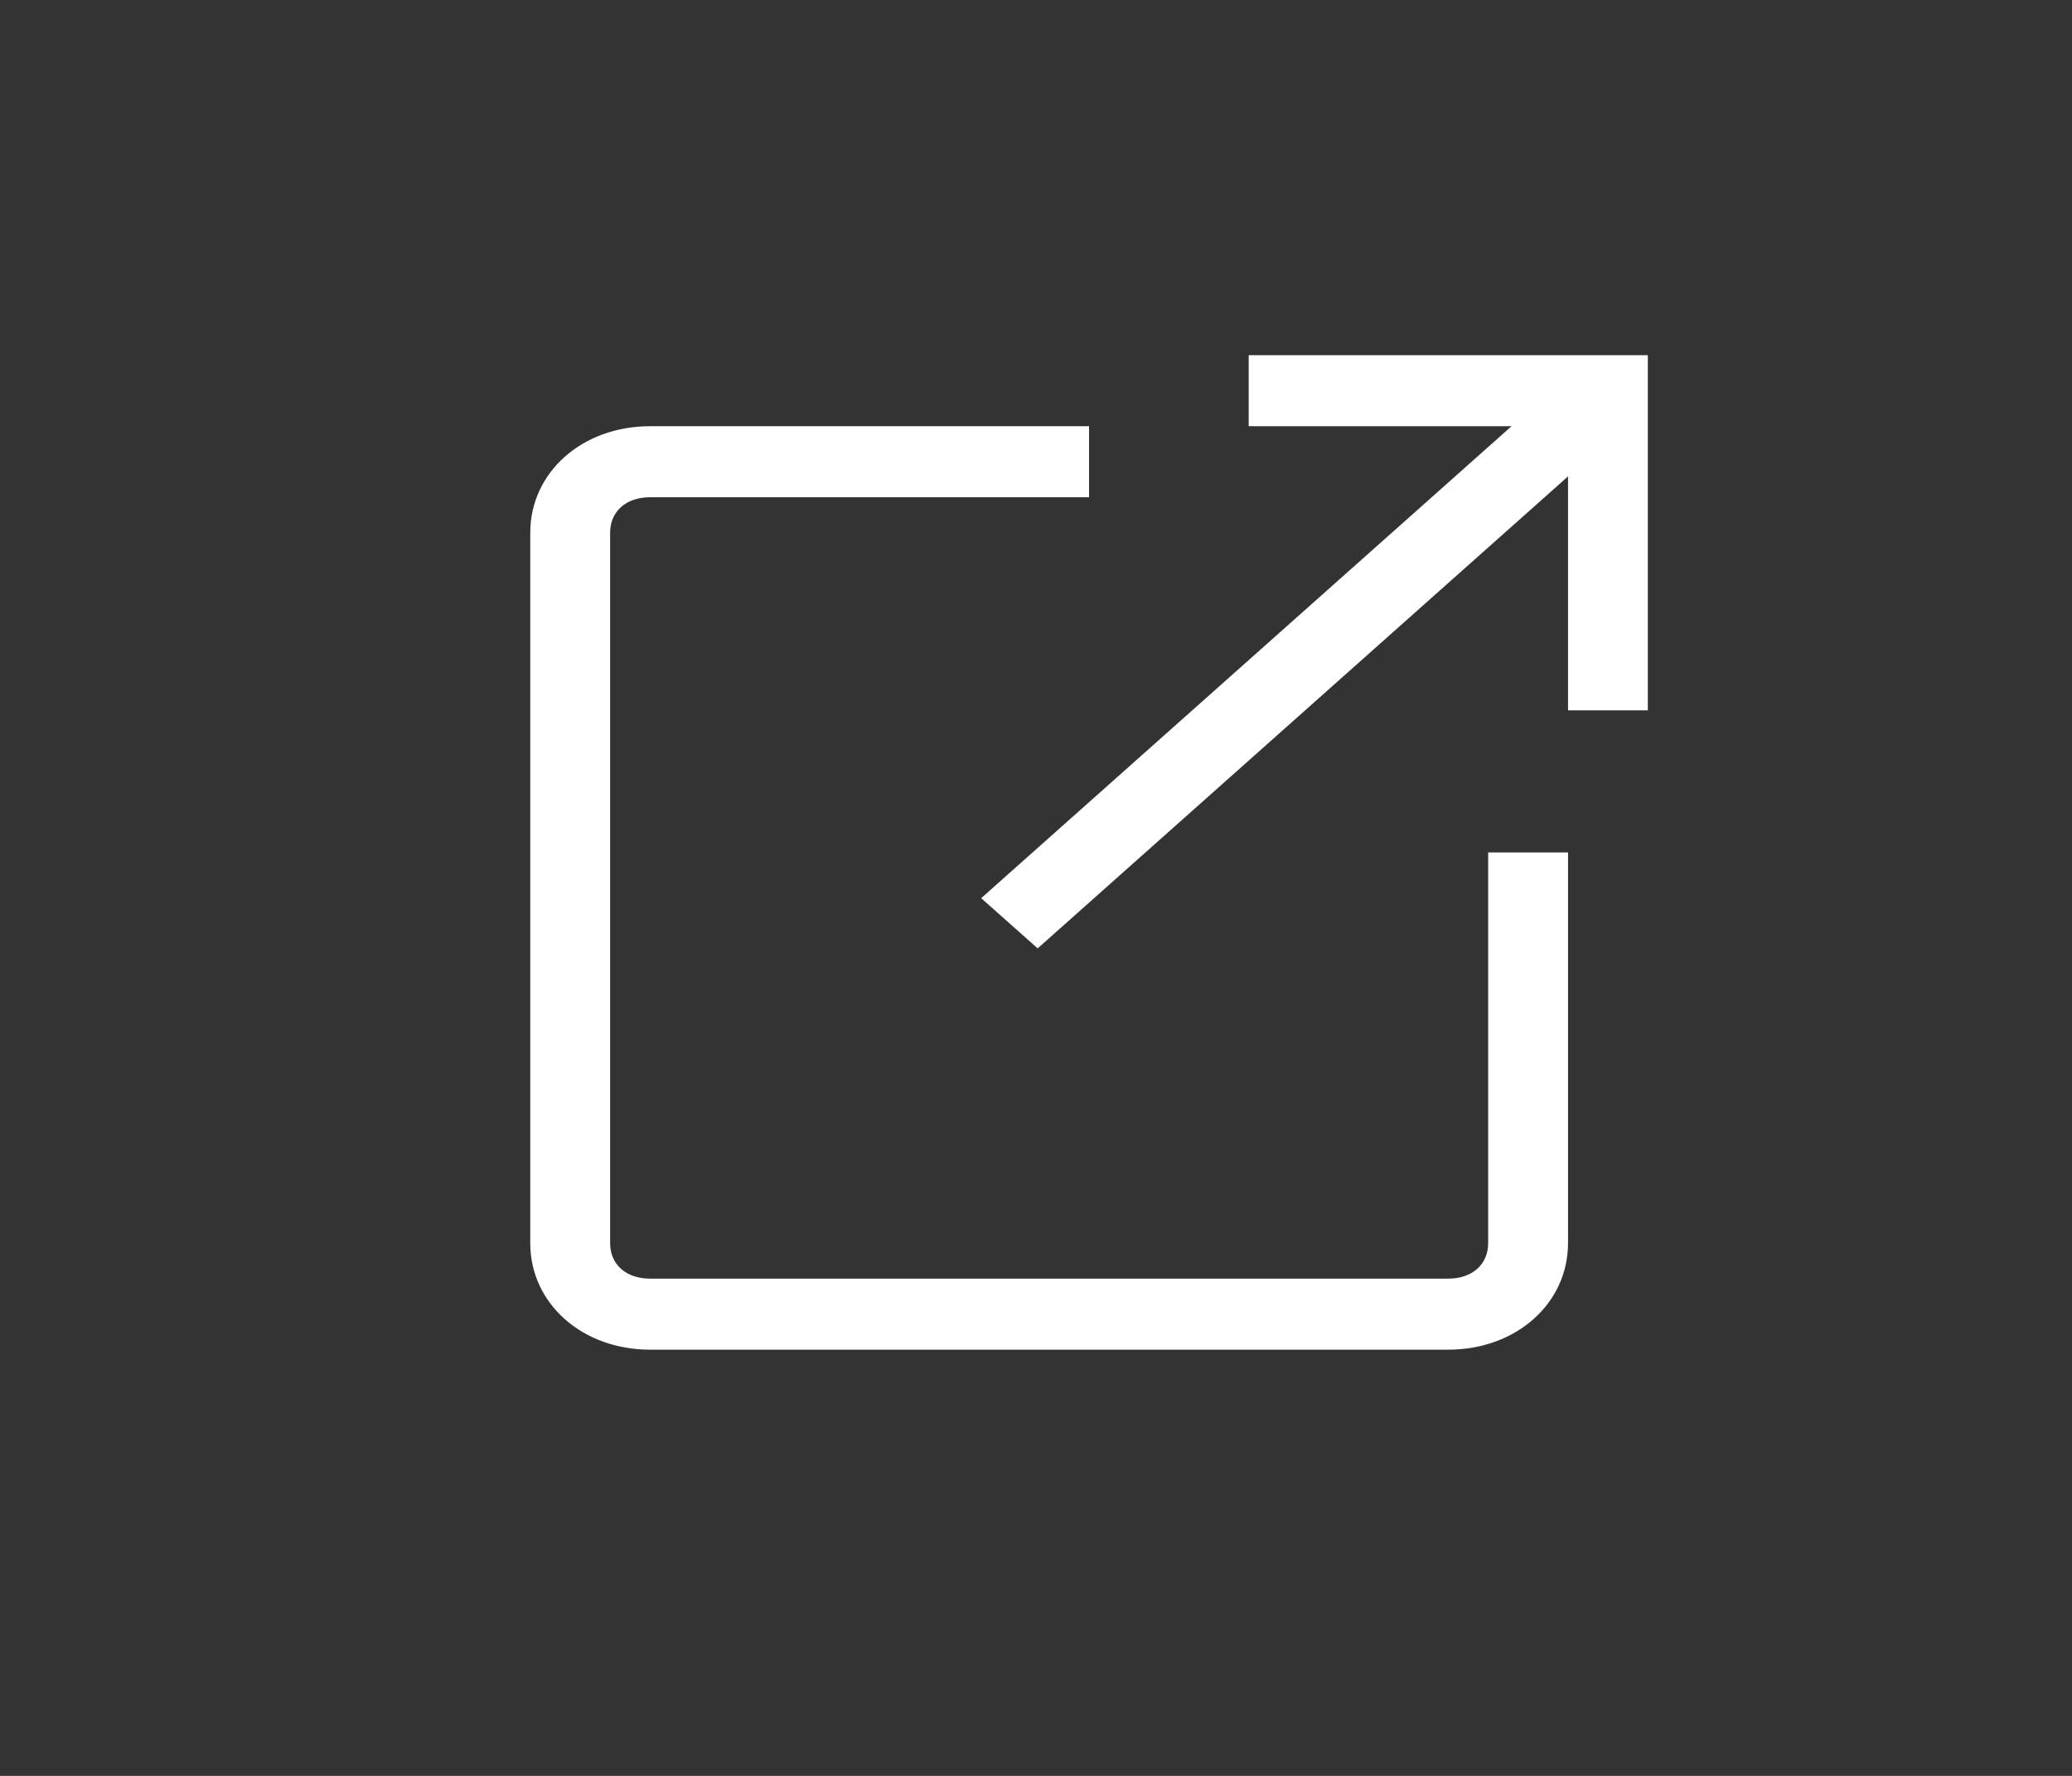<svg width="35" height="30" viewBox="0 0 35 30" fill="none" xmlns="http://www.w3.org/2000/svg">
<rect x="0" y="0" width="35" height="30" fill="#333333" stroke="none"/>
<path d="M26.681 6.178L27.634 7.027L17.528 16.021L16.574 15.173L26.681 6.178Z" fill="white"/>
<path d="M27.835 12H26.487V7.2H21.093V6H27.835V12Z" fill="white"/>
<path d="M24.464 22.8H10.98C9.834 22.8 8.957 22.02 8.957 21V9C8.957 7.98 9.834 7.2 10.98 7.2H18.396V8.4H10.98C10.575 8.4 10.306 8.64 10.306 9V21C10.306 21.36 10.575 21.6 10.98 21.6H24.464C24.869 21.6 25.138 21.36 25.138 21V14.4H26.487V21C26.487 22.02 25.61 22.8 24.464 22.8Z" fill="white"/>
</svg>
